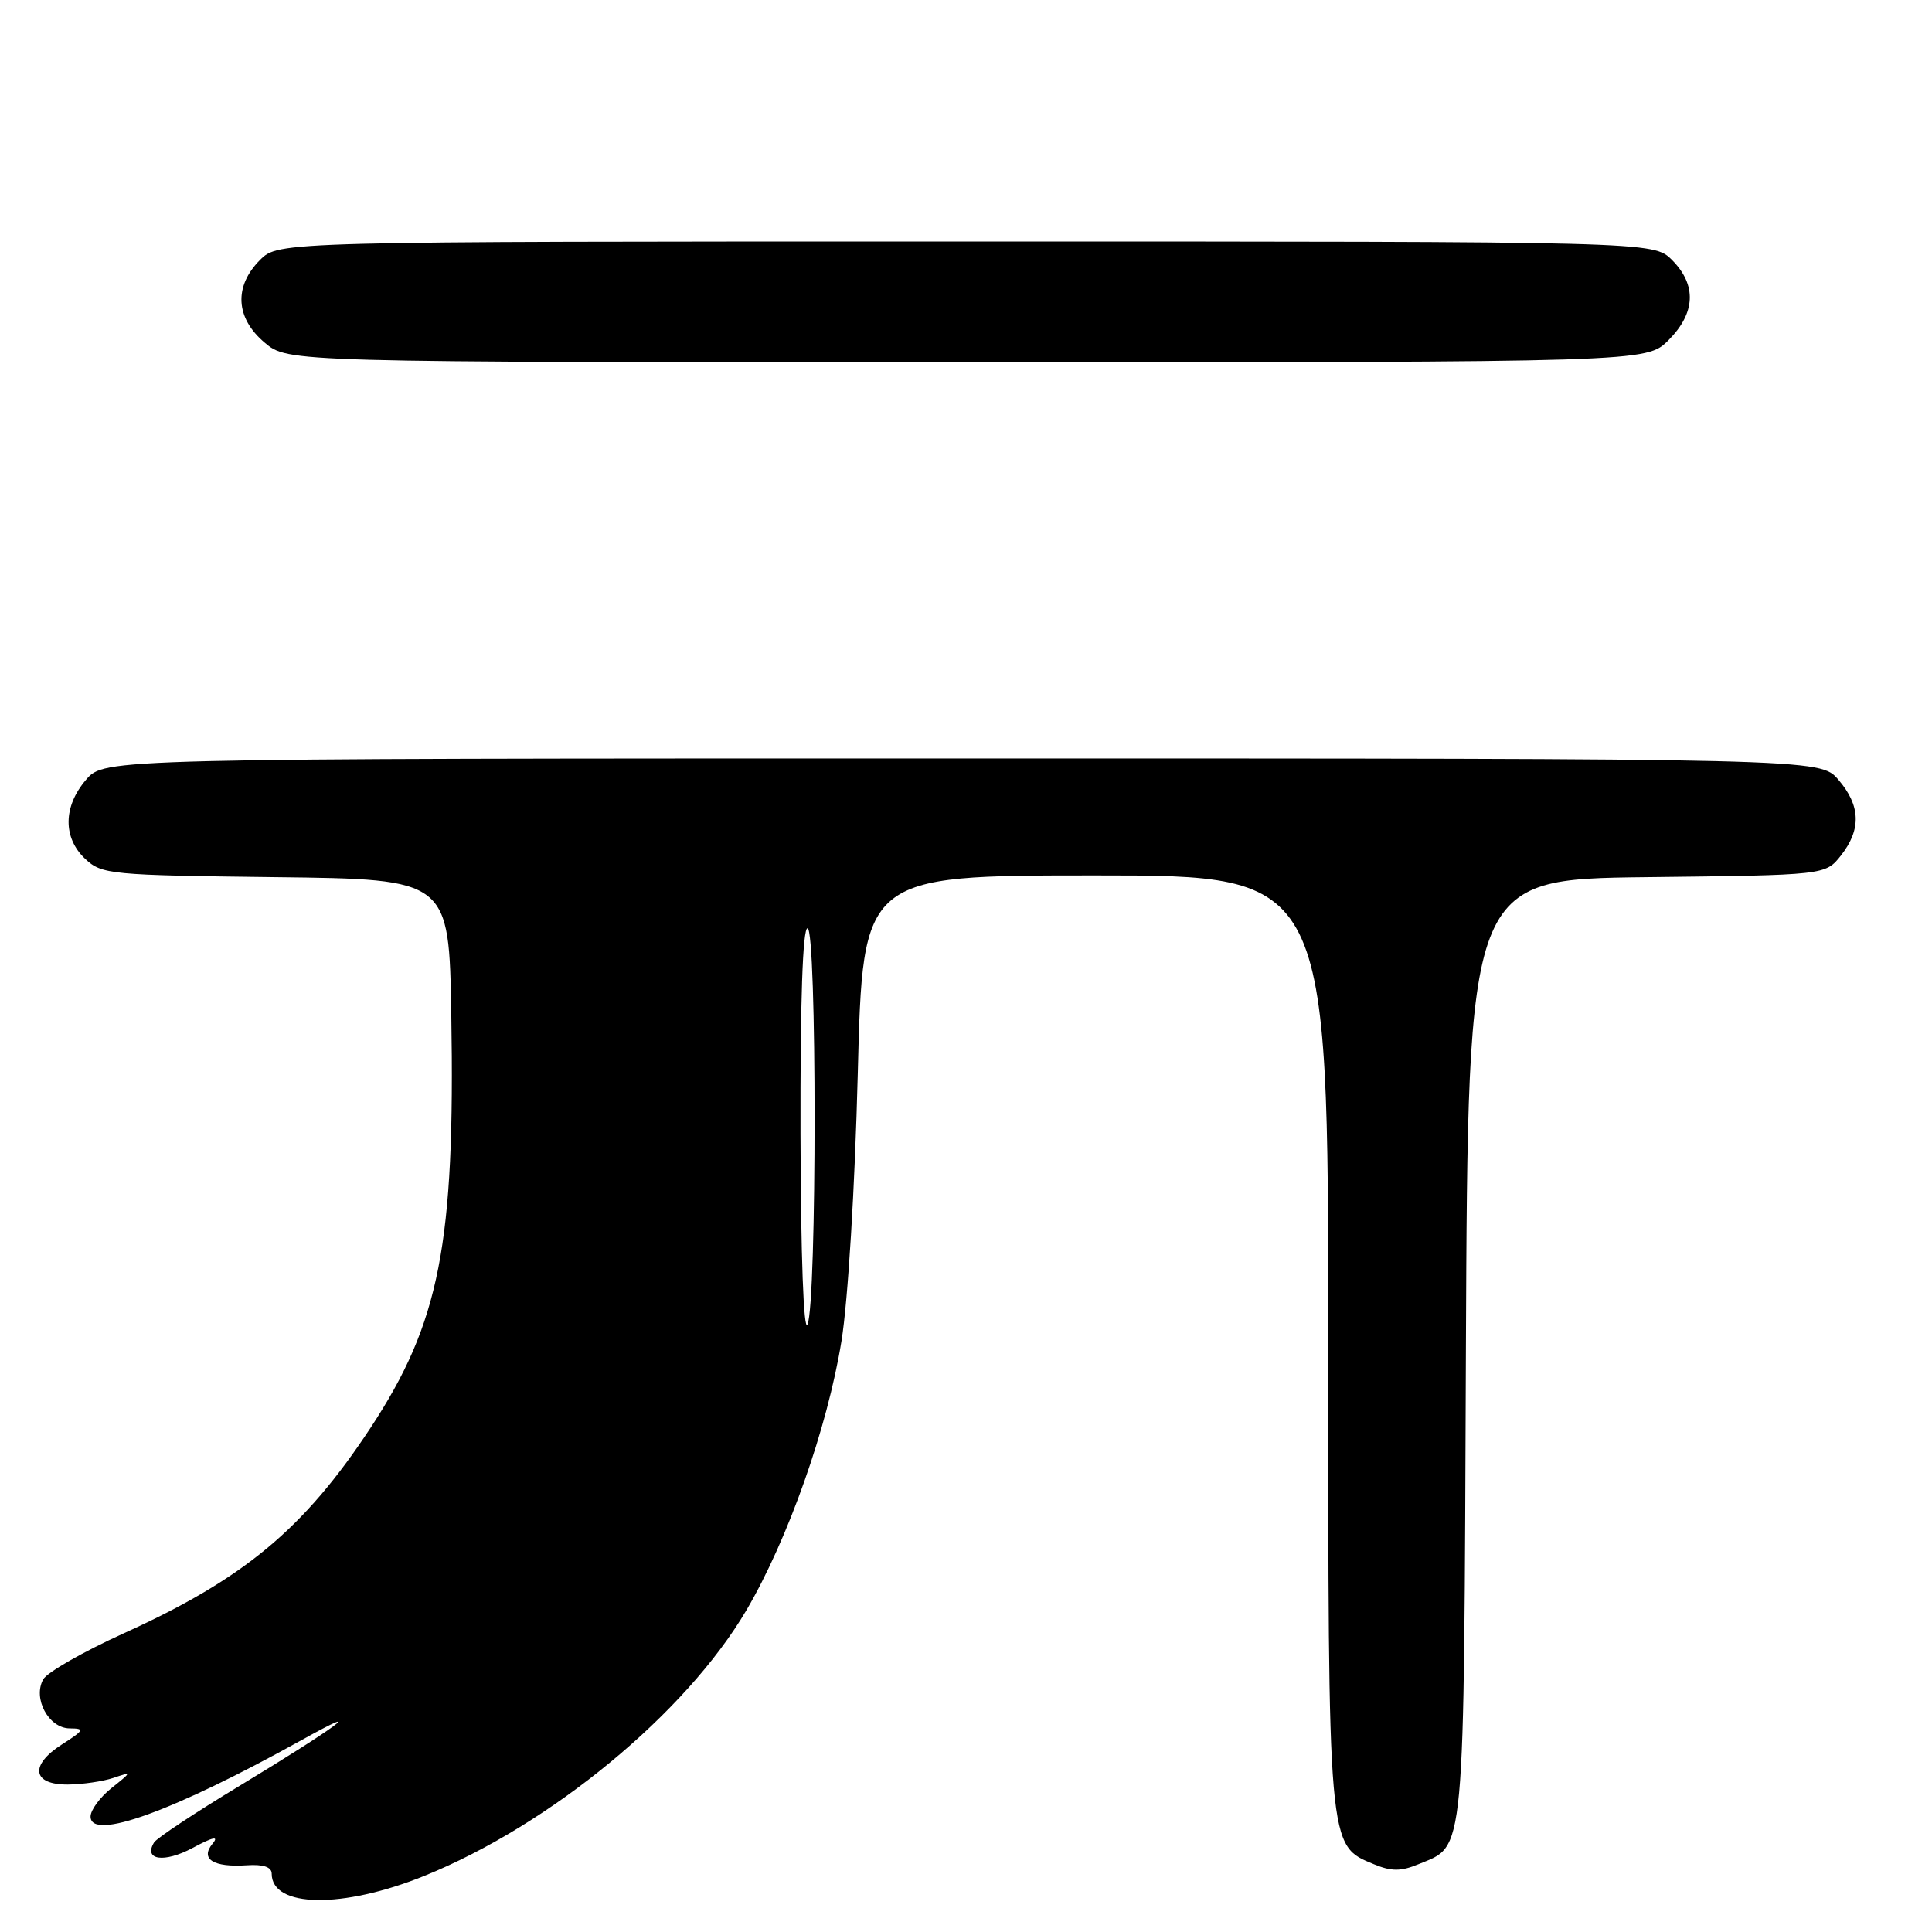 <?xml version="1.0" encoding="UTF-8" standalone="no"?>
<!DOCTYPE svg PUBLIC "-//W3C//DTD SVG 1.1//EN" "http://www.w3.org/Graphics/SVG/1.1/DTD/svg11.dtd" >
<svg xmlns="http://www.w3.org/2000/svg" xmlns:xlink="http://www.w3.org/1999/xlink" version="1.1" viewBox="0 0 256 256">
 <g >
 <path fill="currentColor"
d=" M 56.19 248.58 C 72.93 241.82 90.87 227.02 98.91 213.35 C 104.40 204.00 109.64 189.18 111.50 177.70 C 112.36 172.40 113.28 157.38 113.66 142.25 C 114.32 116.00 114.32 116.00 145.16 116.00 C 176.00 116.00 176.00 116.00 176.00 177.60 C 176.00 245.42 175.92 244.48 182.07 247.03 C 184.37 247.98 185.63 247.98 187.95 247.02 C 194.21 244.43 193.96 247.15 194.24 178.80 C 194.50 116.50 194.50 116.50 218.19 116.23 C 241.88 115.96 241.88 115.96 243.94 113.35 C 246.65 109.90 246.54 106.74 243.59 103.31 C 241.17 100.50 241.17 100.50 127.50 100.50 C 13.83 100.50 13.83 100.50 11.41 103.31 C 8.36 106.86 8.31 111.00 11.29 113.81 C 13.49 115.87 14.61 115.97 36.54 116.23 C 59.50 116.50 59.50 116.50 59.80 134.50 C 60.31 164.83 58.27 175.26 49.09 189.21 C 40.28 202.58 32.34 209.19 16.40 216.42 C 11.05 218.85 6.25 221.59 5.73 222.52 C 4.31 225.05 6.45 229.00 9.23 229.02 C 11.27 229.03 11.17 229.25 8.20 231.15 C 3.88 233.91 4.28 236.51 9.02 236.46 C 10.94 236.44 13.62 236.05 15.00 235.59 C 17.49 234.75 17.49 234.76 14.75 236.95 C 13.24 238.16 12.00 239.85 12.00 240.70 C 12.00 243.99 23.00 240.00 40.00 230.55 C 49.27 225.40 44.42 228.97 31.78 236.61 C 25.89 240.17 20.77 243.56 20.42 244.13 C 18.97 246.48 21.75 246.88 25.51 244.87 C 28.22 243.41 29.05 243.23 28.17 244.29 C 26.48 246.33 28.26 247.46 32.71 247.16 C 34.89 247.01 36.00 247.39 36.00 248.27 C 36.00 252.80 45.37 252.95 56.19 248.58 Z  M 221.08 45.08 C 224.68 41.47 224.85 37.76 221.55 34.45 C 219.09 32.00 219.09 32.00 128.00 32.00 C 36.91 32.00 36.91 32.00 34.45 34.45 C 30.96 37.95 31.20 42.15 35.08 45.41 C 38.15 48.00 38.15 48.00 128.15 48.00 C 218.15 48.00 218.15 48.00 221.08 45.08 Z  M 106.07 150.25 C 106.03 132.70 106.36 123.00 107.00 123.00 C 108.25 123.00 108.25 172.60 107.00 175.50 C 106.49 176.69 106.11 166.40 106.07 150.25 Z "/>
</g>
</svg>